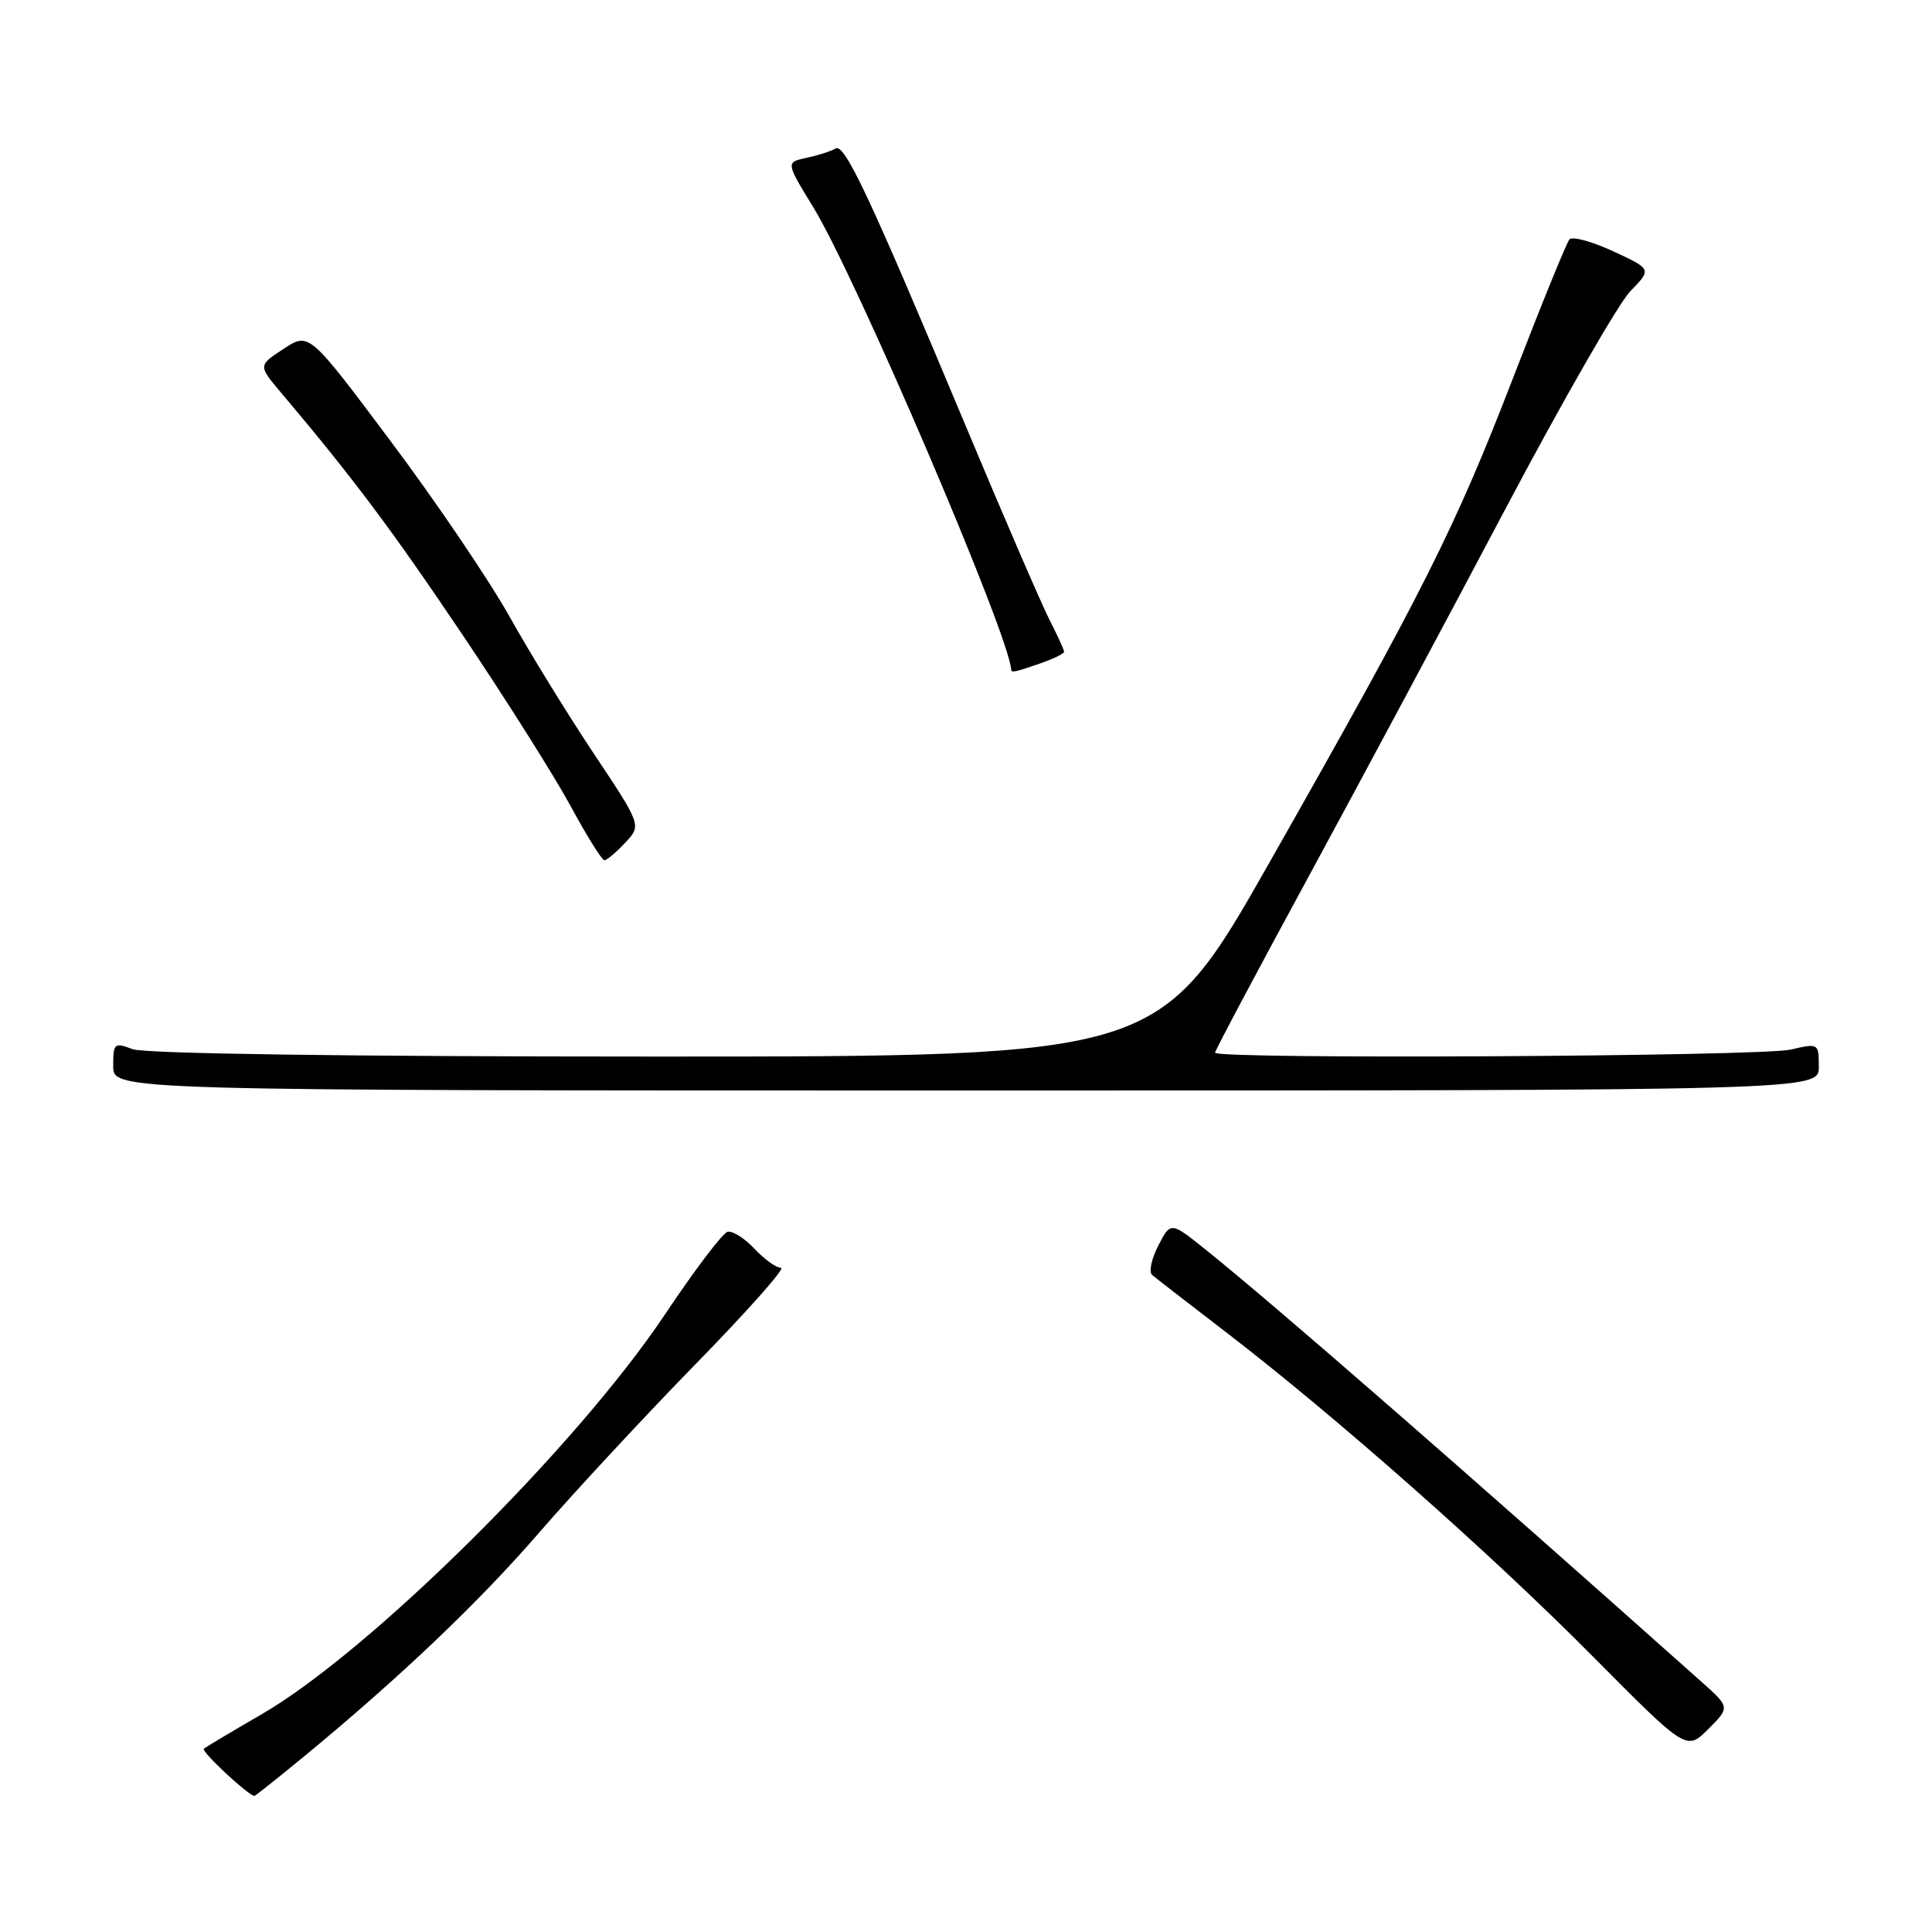 <?xml version="1.0" encoding="UTF-8" standalone="no"?>
<!DOCTYPE svg PUBLIC "-//W3C//DTD SVG 1.1//EN" "http://www.w3.org/Graphics/SVG/1.1/DTD/svg11.dtd" >
<svg xmlns="http://www.w3.org/2000/svg" xmlns:xlink="http://www.w3.org/1999/xlink" version="1.1" viewBox="0 0 256 256">
 <g >
 <path fill="currentColor"
d=" M 40.20 232.81 C 53.00 222.27 63.52 212.25 71.51 203.00 C 76.03 197.78 85.33 187.76 92.17 180.75 C 99.02 173.74 104.12 168.00 103.49 168.00 C 102.86 168.00 101.28 166.86 99.97 165.47 C 98.66 164.07 97.06 163.06 96.41 163.22 C 95.76 163.37 92.03 168.30 88.11 174.17 C 76.42 191.69 48.99 218.87 34.62 227.18 C 30.70 229.44 27.28 231.49 27.01 231.72 C 26.62 232.06 32.83 237.86 33.70 237.97 C 33.81 237.99 36.73 235.66 40.20 232.81 Z  M 225.37 222.77 C 193.80 194.63 168.91 172.93 159.81 165.63 C 155.12 161.86 155.12 161.86 153.48 165.05 C 152.57 166.80 152.21 168.55 152.66 168.94 C 153.12 169.33 157.55 172.76 162.50 176.56 C 176.93 187.64 197.52 205.83 210.98 219.41 C 223.47 232.00 223.47 232.00 226.36 229.11 C 229.25 226.22 229.25 226.22 225.37 222.77 Z  M 241.00 141.36 C 241.00 138.23 240.97 138.22 237.25 139.08 C 233.32 139.99 161.00 140.38 161.00 139.49 C 161.00 139.20 166.56 128.74 173.35 116.24 C 180.14 103.73 191.89 81.80 199.44 67.50 C 207.00 53.20 214.47 40.19 216.03 38.58 C 218.87 35.67 218.87 35.67 213.77 33.30 C 210.96 32.00 208.35 31.29 207.96 31.72 C 207.58 32.15 204.23 40.38 200.52 50.00 C 192.81 69.99 188.59 78.38 168.23 114.25 C 153.62 140.00 153.62 140.00 86.88 140.00 C 45.93 140.00 19.14 139.62 17.57 139.02 C 15.14 138.10 15.00 138.23 15.00 141.27 C 15.00 144.50 15.00 144.50 128.00 144.50 C 241.00 144.50 241.00 144.50 241.00 141.36 Z  M 82.83 111.68 C 85.01 109.36 85.01 109.36 78.73 99.93 C 75.27 94.74 70.22 86.54 67.52 81.71 C 64.81 76.87 57.73 66.41 51.77 58.47 C 40.95 44.01 40.95 44.01 37.58 46.22 C 34.21 48.43 34.21 48.43 37.19 51.97 C 46.71 63.24 51.85 70.09 61.21 84.00 C 66.95 92.53 73.41 102.76 75.57 106.74 C 77.73 110.73 79.76 113.99 80.08 113.99 C 80.39 114.00 81.63 112.96 82.83 111.68 Z  M 137.85 87.90 C 139.58 87.30 141.00 86.61 141.00 86.36 C 141.00 86.12 140.13 84.21 139.06 82.12 C 137.99 80.02 132.99 68.46 127.95 56.41 C 115.20 25.94 111.91 18.94 110.71 19.68 C 110.14 20.03 108.42 20.58 106.89 20.91 C 104.12 21.50 104.12 21.50 107.74 27.42 C 113.43 36.70 133.77 84.24 133.99 88.75 C 134.01 89.17 134.57 89.04 137.85 87.90 Z "/>
</g>
</svg>